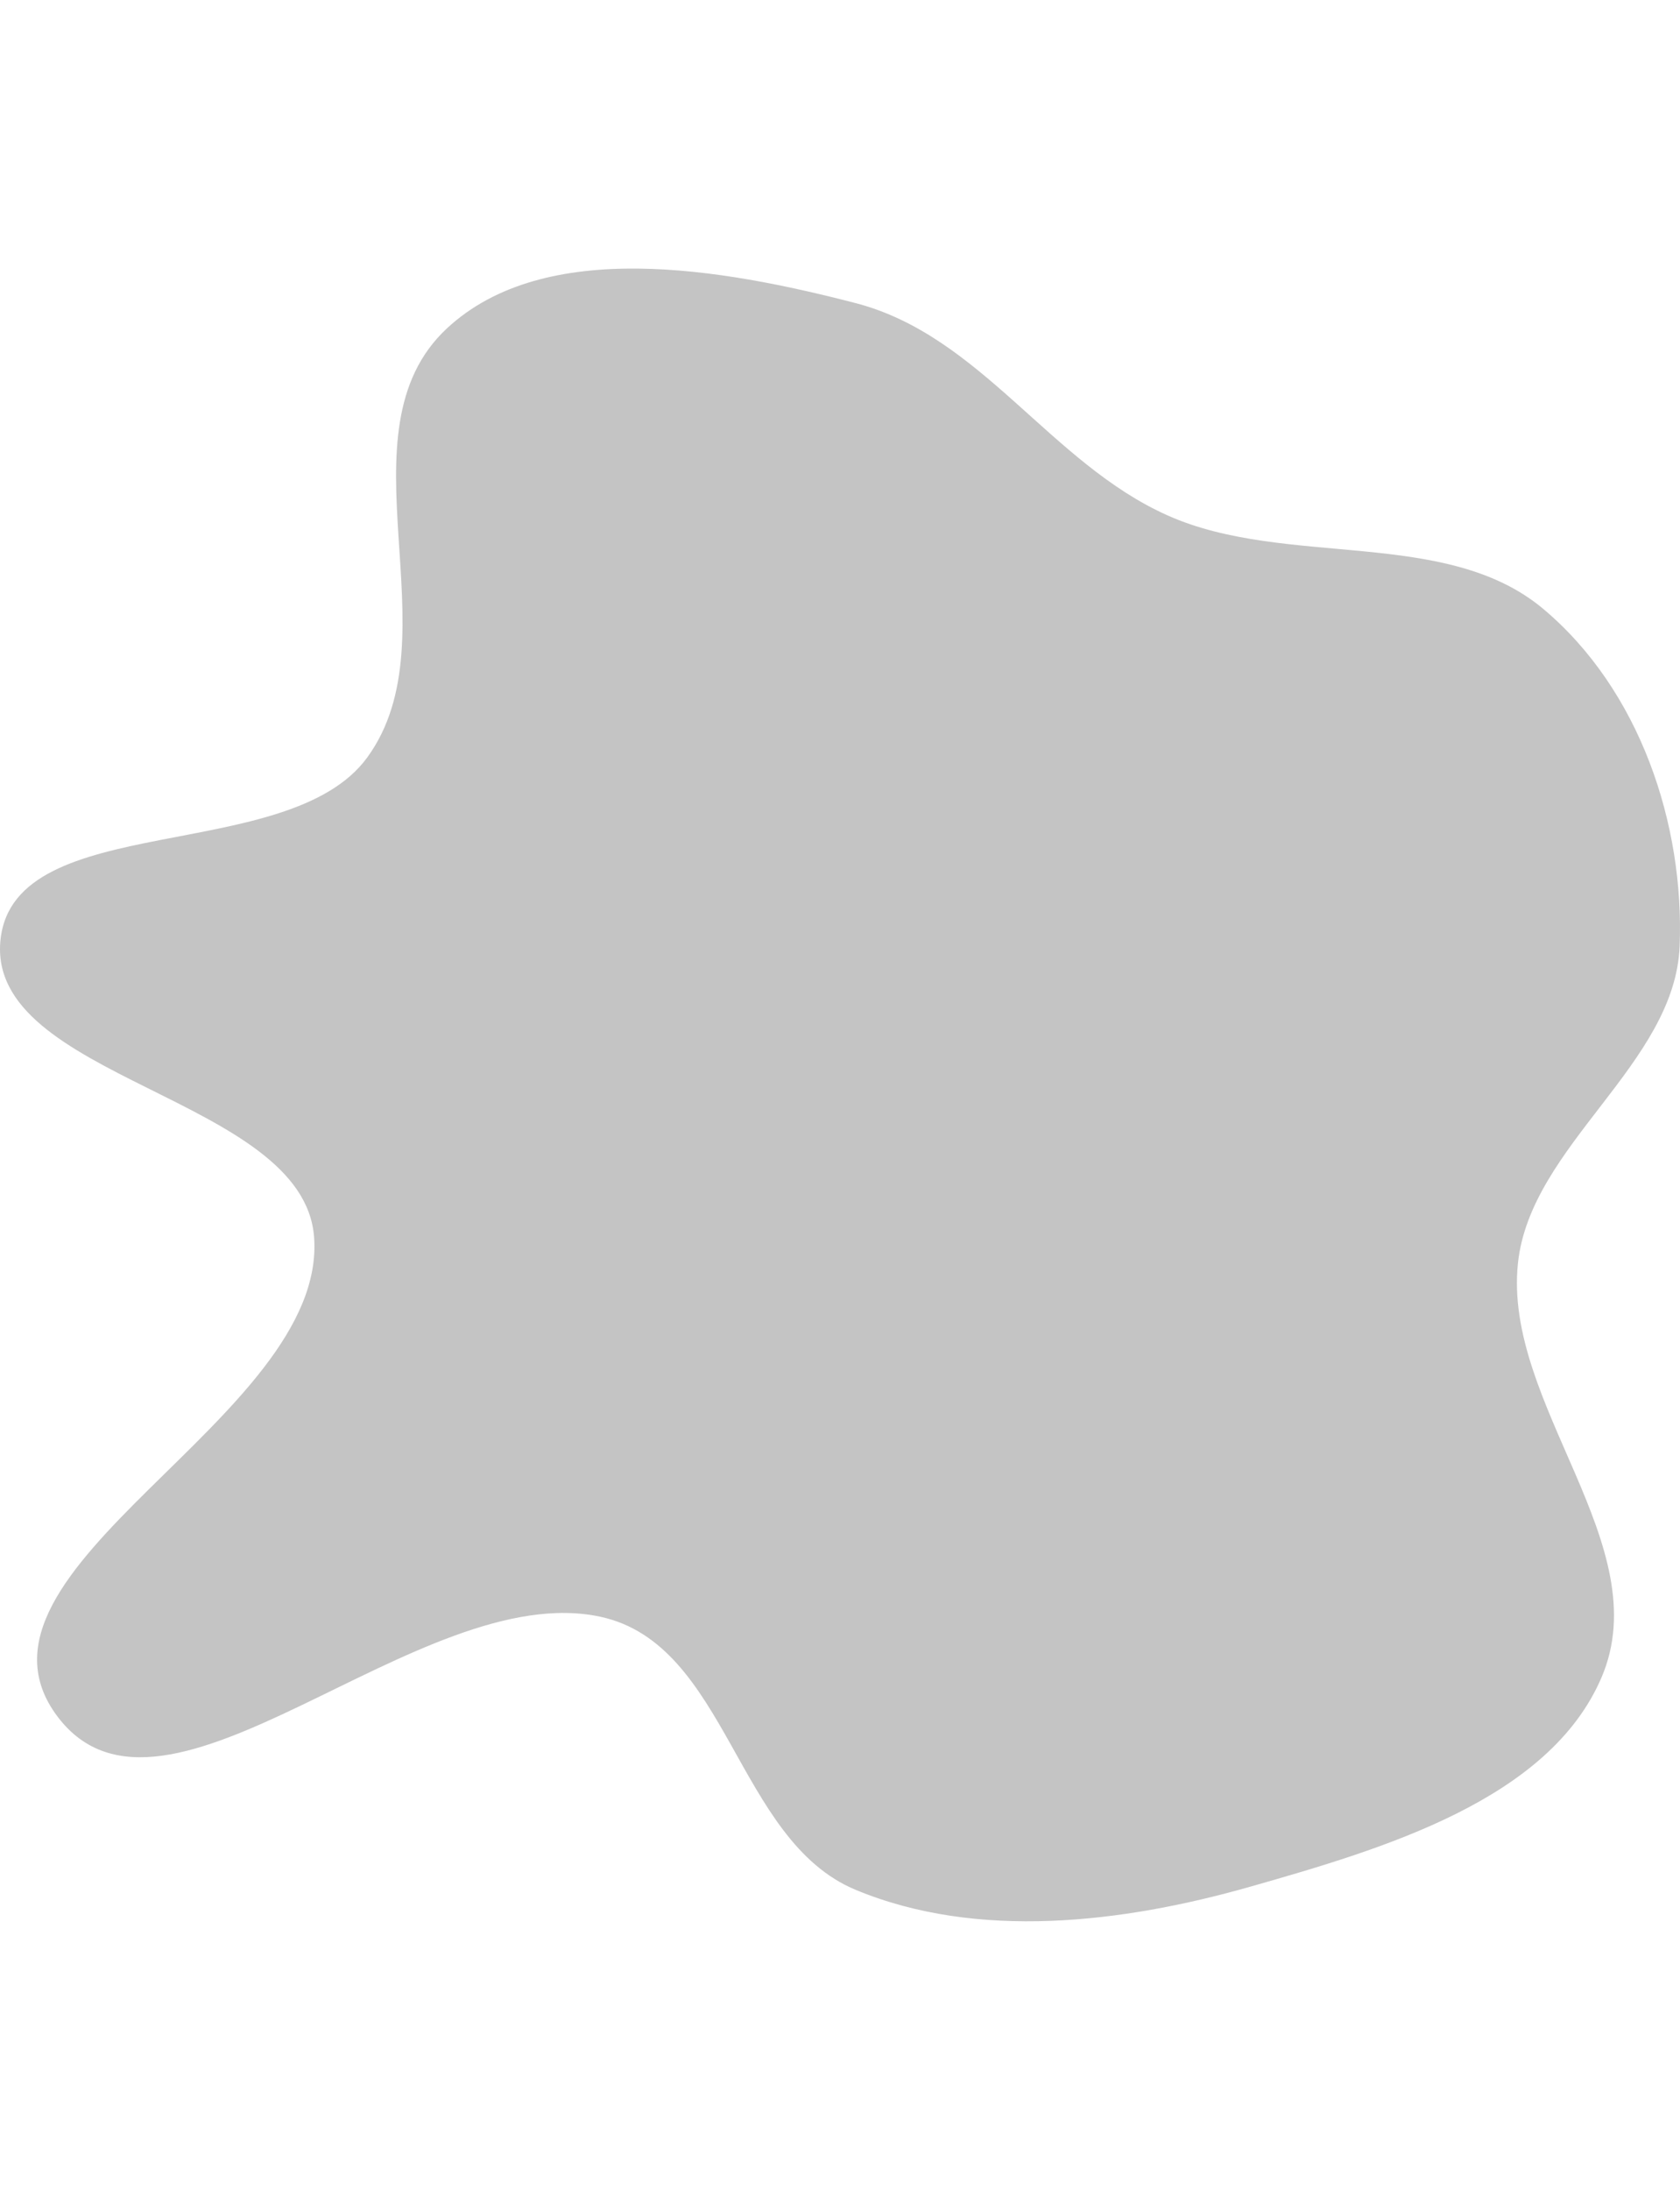 <svg width="320" height="417" viewBox="0 0 424 417" fill="none" xmlns="http://www.w3.org/2000/svg">
<path fill-rule="evenodd" clip-rule="evenodd" d="M215.946 8.718C247.651 16.947 265.047 49.109 294.76 62.321C324.653 75.613 364.916 65.21 389.527 85.9C413.93 106.415 425.107 140.244 423.914 170.898C422.75 200.798 386.289 221.138 383.106 250.909C379.283 286.666 418.51 322.182 404.172 355.526C390.933 386.315 349.399 398.638 315.429 408.299C283.301 417.437 246.629 421.816 215.946 409.058C185.762 396.508 183.755 347.151 151.574 340.169C105.647 330.204 41.709 401.357 14.528 365.357C-13.635 328.055 82.613 289.952 79.272 244.407C76.666 208.893 -3.779 204.635 0.139 169.226C3.774 136.366 72.723 150.66 92.662 123.381C115.055 92.744 84.655 41.267 112.795 15.094C137.529 -7.91 182.323 -0.009 215.946 8.718Z" fill="#C4C4C4"/>
</svg>
